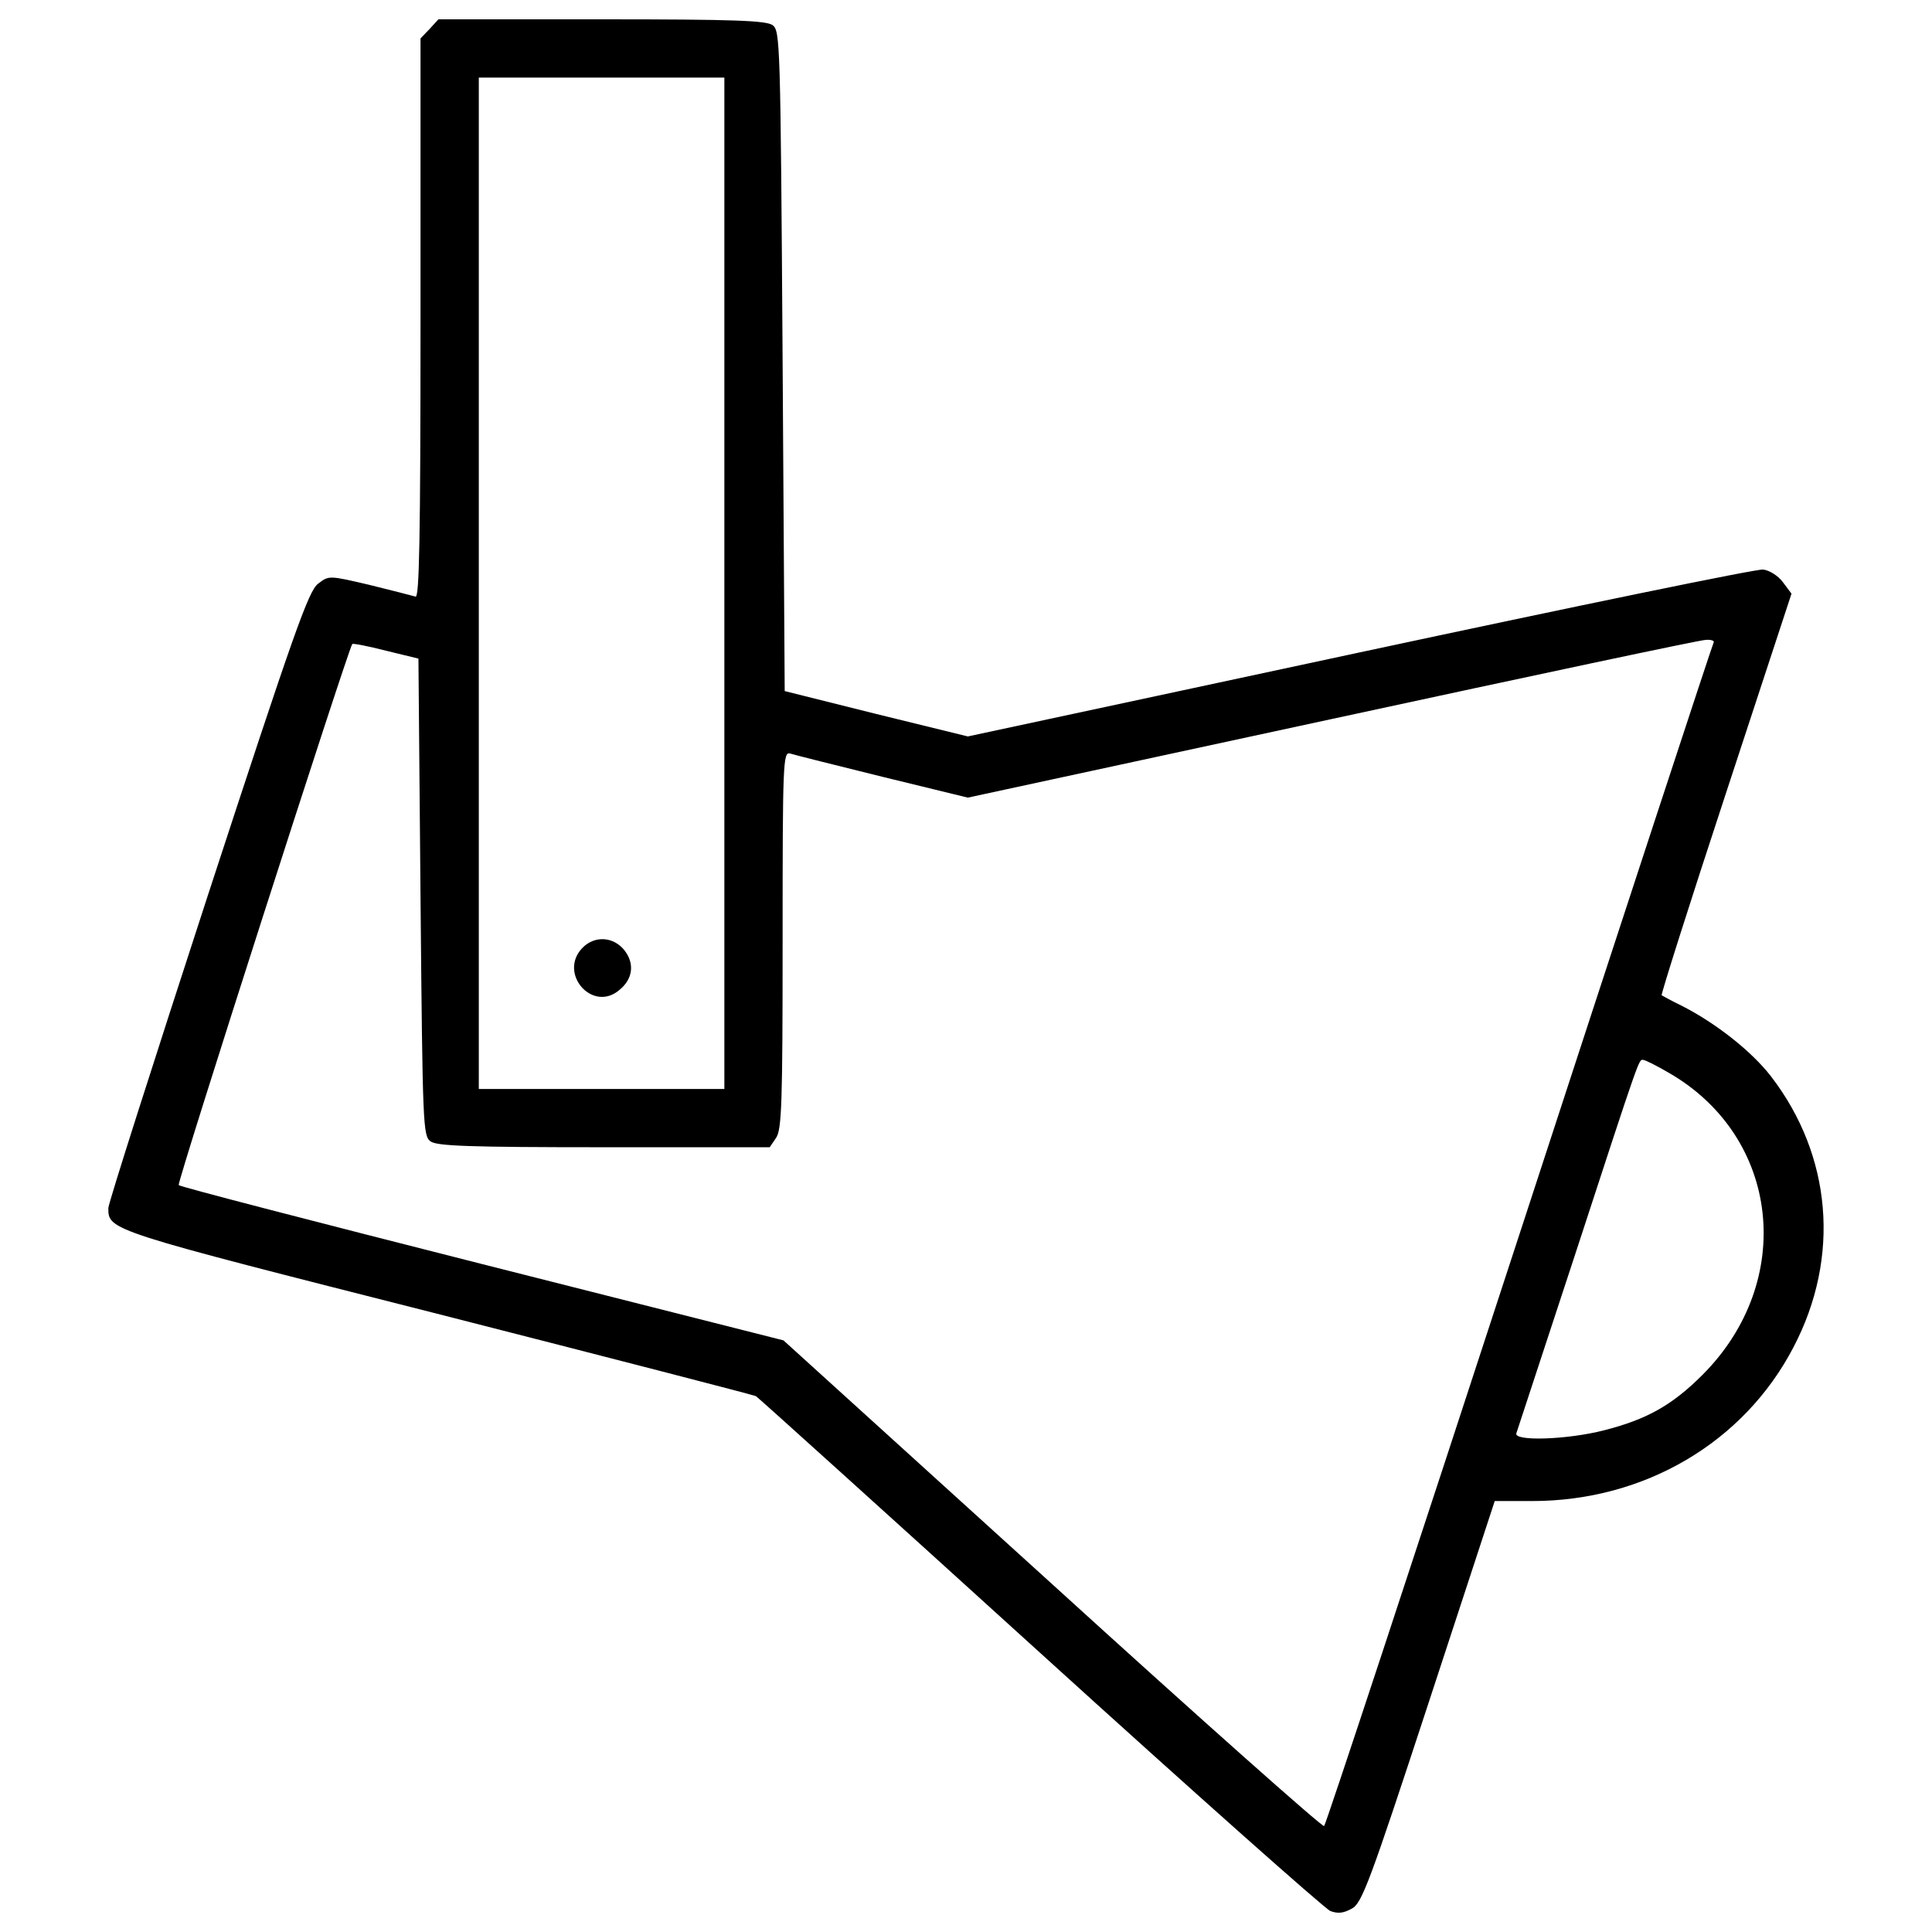 <?xml version="1.0" encoding="utf-8"?>
<!-- Svg Vector Icons : http://www.onlinewebfonts.com/icon -->
<!DOCTYPE svg PUBLIC "-//W3C//DTD SVG 1.1//EN" "http://www.w3.org/Graphics/SVG/1.1/DTD/svg11.dtd">
<svg version="1.1" xmlns="http://www.w3.org/2000/svg" xmlns:xlink="http://www.w3.org/1999/xlink" x="0px" y="0px" viewBox="0 0 1000 1000" enable-background="new 0 0 1000 1000" xml:space="preserve">
<g><g transform="translate(0,511) scale(0.1,-0.1)"><path d="M2224,4960.5l-47.4-49.6V3461.1c0-1150.4-6.5-1447.7-25.9-1439.1c-15.1,4.3-122.8,32.3-237,60.3c-211.1,49.5-211.1,49.5-267.1,6.5c-49.5-36.6-124.9-249.9-570.9-1613.6c-282.2-866-514.9-1594.2-514.9-1617.9c0-116.3-4.3-114.2,1701.9-547.2c894-228.3,1637.3-420.1,1650.2-426.6c12.9-8.6,674.3-605.4,1471.4-1329.2c794.9-721.7,1471.4-1322.7,1501.5-1335.7c40.9-15.1,68.9-10.8,112,12.9c51.7,28,92.6,137.9,398.5,1070.7l340.4,1038.4h193.9c581.7,0,1096.5,303.8,1352.9,797.1c243.4,465.3,198.2,991-116.3,1400.3C9066-330.5,8878.6-184,8704.1-95.6c-53.9,25.9-99.1,51.7-103.4,53.9c-4.3,4.3,144.4,473.9,331.7,1042.7l340.4,1036.2l-45.2,60.3c-23.7,32.3-69,60.3-101.3,64.6c-32.3,4.3-971.6-189.6-2087.5-428.7l-2029.3-435.2l-473.9,116.3L4061.6,1533l-10.8,1708.3c-10.8,1658.8-12.9,1708.3-51.7,1738.5c-34.5,23.7-191.7,30.2-885.4,30.2h-844.5L2224,4960.5z M3749.3,2091V-526.5h-635.5h-635.5V2091v2617.4h635.5h635.5V2091z M8870,1785c-6.5-10.8-458.9-1389.5-1006-3065.5c-547.2-1676-1001.7-3054.8-1010.4-3061.2c-6.5-8.6-639.8,553.6-1404.6,1249.5L4055.2-1827.7l-1557.5,394.3C1640.2-1215.9,931.5-1032.8,925-1024.1c-10.8,10.8,874.6,2766.1,898.3,2800.6c4.3,4.3,81.9-10.8,174.5-34.5l168-40.9l10.8-1234.4c10.8-1189.2,12.9-1234.4,51.7-1264.6c34.5-23.7,193.9-30.2,898.3-30.2h857.4l32.3,47.4c30.2,43.1,34.5,176.7,34.5,1025.4c0,919.9,2.2,975.9,38.8,965.1c19.4-6.5,234.8-60.3,478.3-120.6l441.6-107.7l1885,407.2C7930.7,1612.7,8801.1,1798,8829,1798C8857,1800.1,8874.3,1793.7,8870,1785z M8637.3-442.5c577.4-331.8,659.2-1079.3,174.5-1564c-157.3-157.3-288.7-230.5-508.4-286.5c-191.7-49.5-471.8-58.2-454.6-15.1c4.3,12.9,142.2,433,305.9,930.7c336.1,1029.7,327.5,1001.7,349,1001.7C8514.5-375.7,8574.9-405.9,8637.3-442.5z"/><path d="M3016.8,206c-131.4-131.4,49.5-340.4,189.6-219.7c68.9,56,79.7,135.7,25.9,204.7C3176.2,262,3079.3,268.4,3016.8,206z"/></g></g>
</svg>